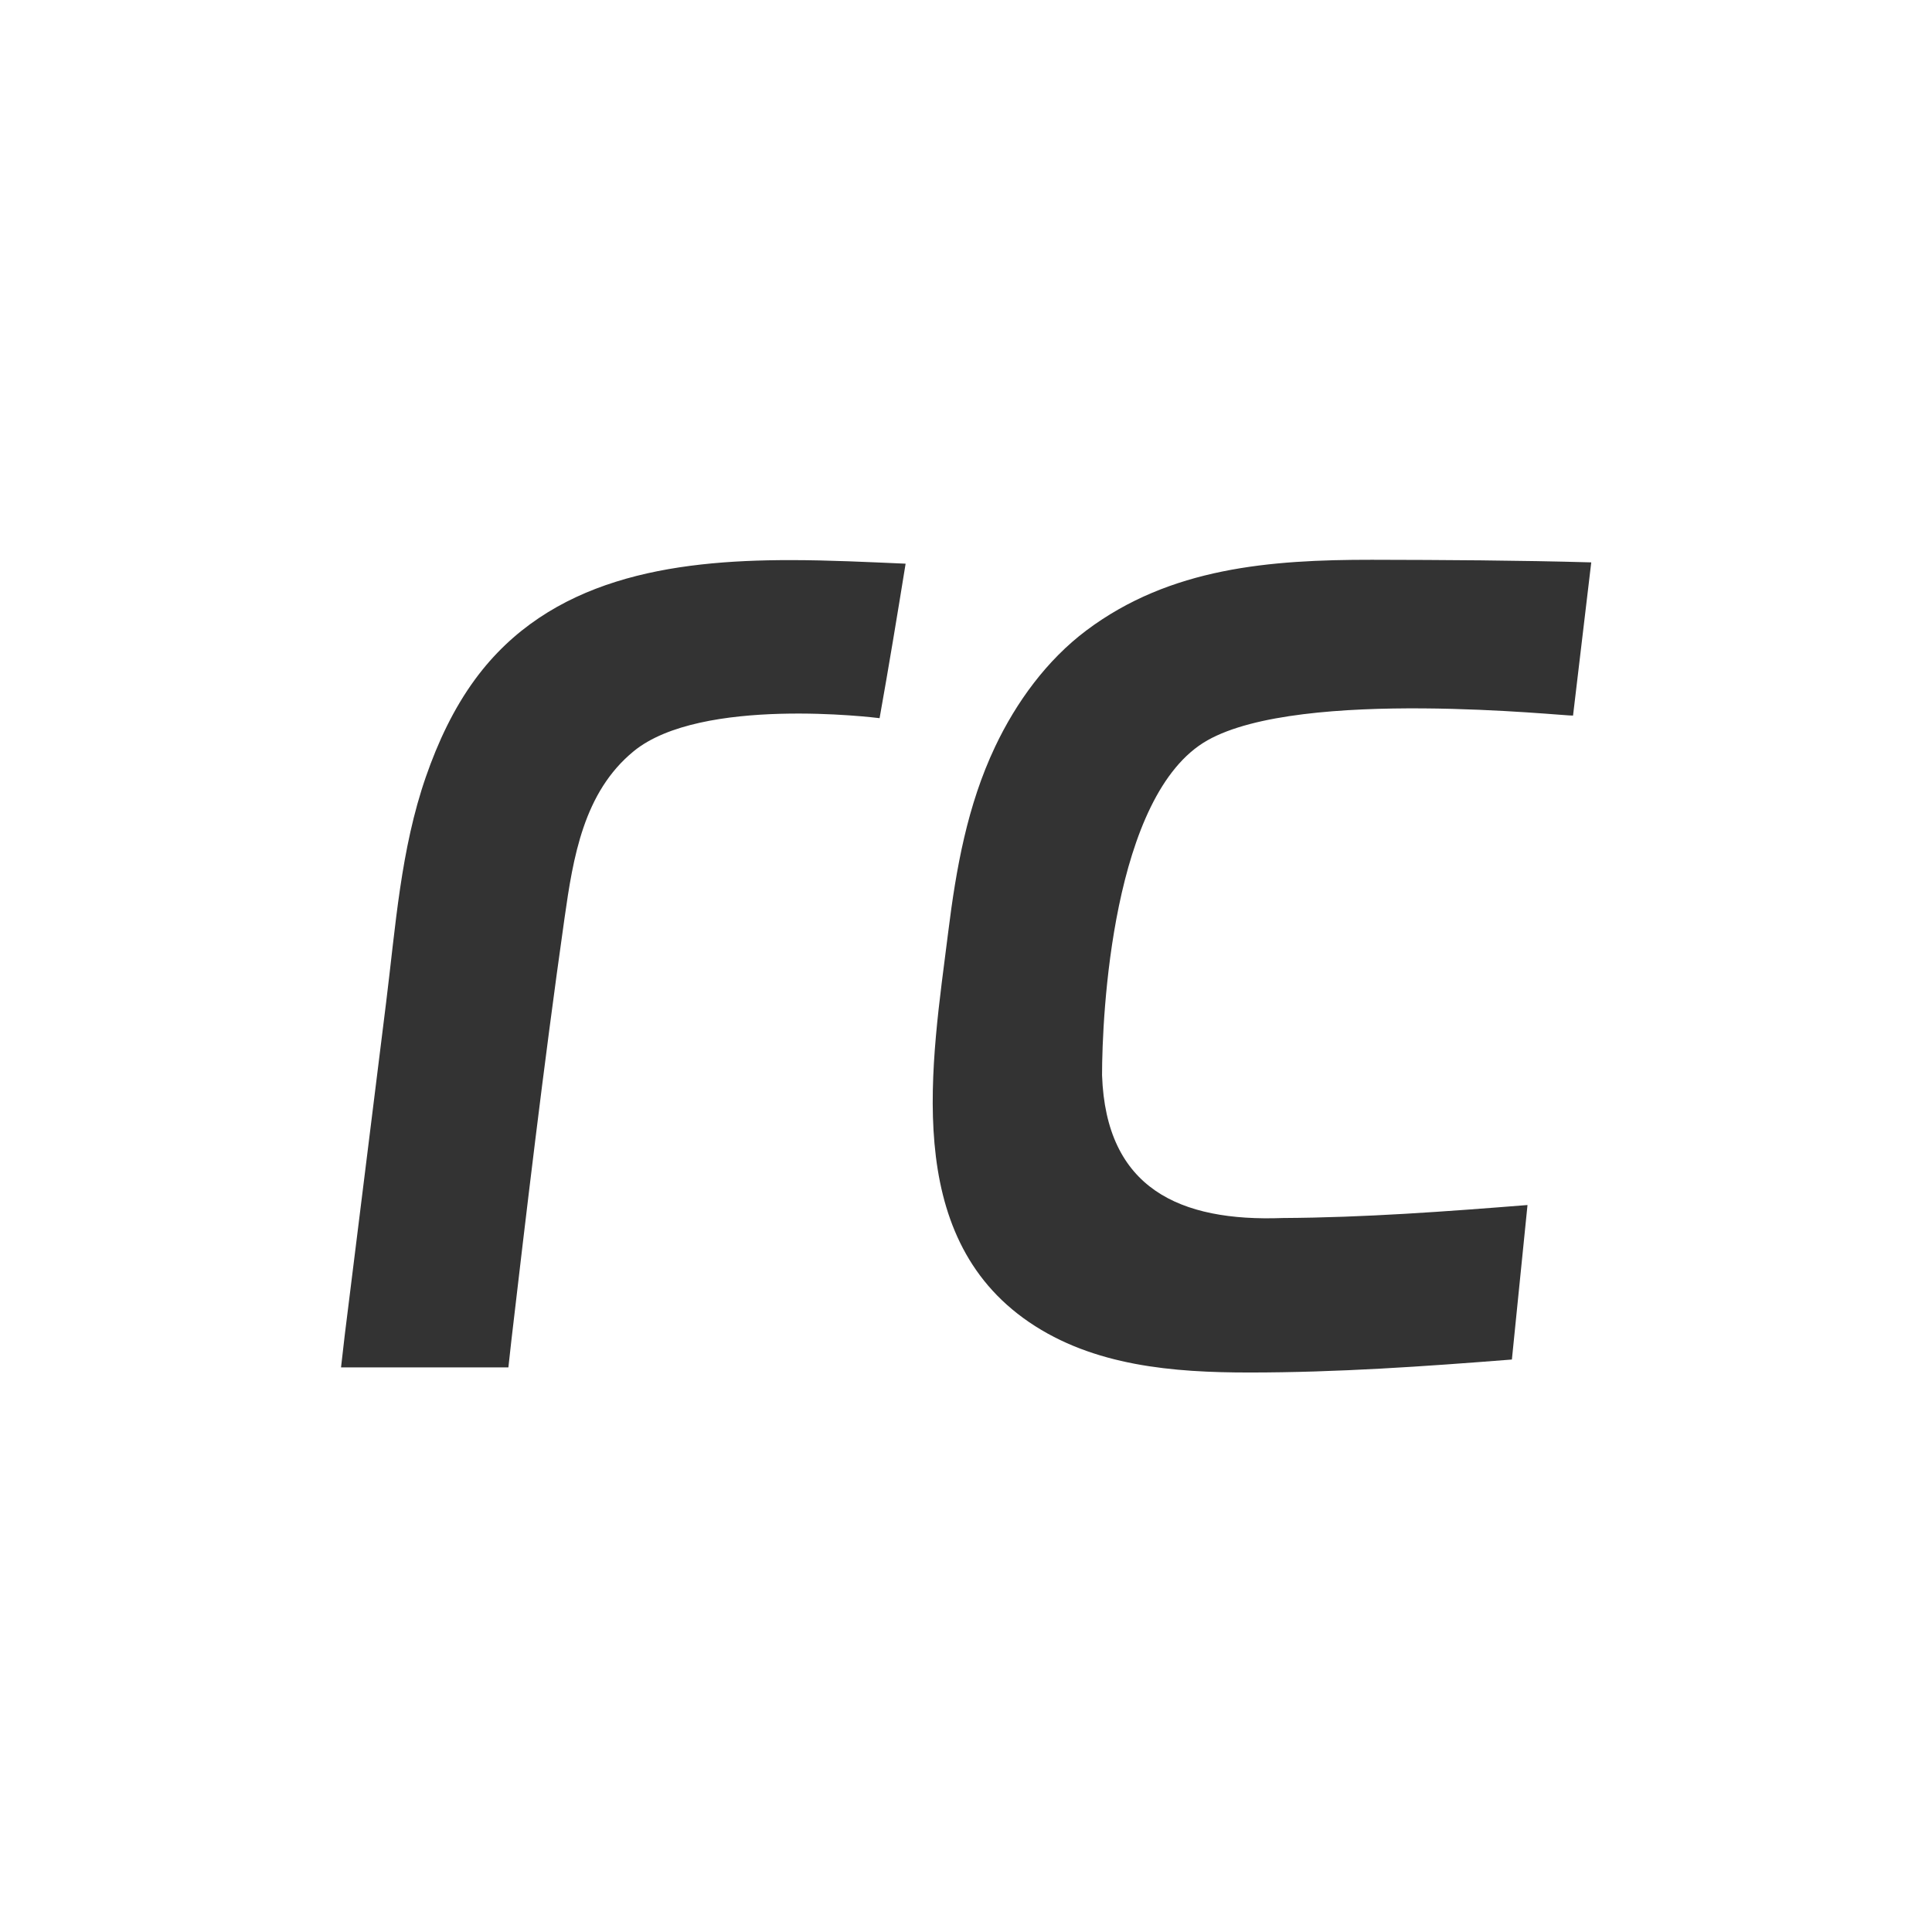 <?xml version="1.0" encoding="UTF-8" standalone="no"?>
<!-- Created with Inkscape (http://www.inkscape.org/) -->

<svg
   width="512"
   height="512"
   viewBox="0 0 512 512"
   version="1.1"
   id="svg1"
   xml:space="preserve"
   sodipodi:docname="logo.svg"
   inkscape:version="1.3.2 (091e20ef0f, 2023-11-25, custom)"
   xmlns:inkscape="http://www.inkscape.org/namespaces/inkscape"
   xmlns:sodipodi="http://sodipodi.sourceforge.net/DTD/sodipodi-0.dtd"
   xmlns="http://www.w3.org/2000/svg"
   xmlns:svg="http://www.w3.org/2000/svg"><sodipodi:namedview
     id="namedview1"
     pagecolor="#ffffff"
     bordercolor="#000000"
     borderopacity="0.25"
     inkscape:showpageshadow="2"
     inkscape:pageopacity="0.0"
     inkscape:pagecheckerboard="0"
     inkscape:deskcolor="#d1d1d1"
     showgrid="false"
     inkscape:zoom="1.1054688"
     inkscape:cx="221.17313"
     inkscape:cy="218.91165"
     inkscape:window-width="2548"
     inkscape:window-height="1383"
     inkscape:window-x="0"
     inkscape:window-y="0"
     inkscape:window-maximized="1"
     inkscape:current-layer="svg1" /><defs
     id="defs1" /><g
     id="layer1"
     transform="matrix(1.062,0,0,1.062,-15.834,-15.834)"><path
       id="path1"
       style="display:inline;fill:#333333;fill-opacity:1;stroke:none"
       d="m 357.122,154.597 c -25.227,-0.008 -50.169,1.919 -71.102,17.615 -9.884,7.412 -17.547,17.947 -22.797,29.037 -6.943,14.668 -9.72,30.376 -11.709,46.328 -4.061,32.571 -11.784,75.471 20.221,97.273 16.081,10.955 35.99,12.553 54.869,12.553 22.05,0 43.643,-1.512 65.582,-3.24 l 3.896,-38.553 c -20.315,1.614 -40.649,3.13 -61.037,3.24 -25.736,0.962 -44.154,-7.332 -45.129,-35.637 -0.005,-14.747 2.474,-70.098 26.299,-83.564 23.399,-13.226 89.596,-5.97 91.23,-6.176 l 4.545,-38.229 c -18.283,-0.516 -36.579,-0.611 -54.869,-0.648 z m -145.117,0.08 c -29.61,0.003 -59.984,4.496 -78.525,29.725 -5.399,7.346 -9.294,15.723 -12.277,24.299 -6.303,18.119 -7.588,37.48 -9.943,56.371 l -10.311,82.898 -0.939,8.162 h 41.762 l 0.752,-6.783 c 3.54,-30.277 7.918,-67.727 13.258,-105.336 2.142,-15.087 4.743,-31.402 17.258,-41.643 16.82,-13.763 60.222,-8.394 61.361,-8.25 2.295,-12.829 4.415,-25.686 6.495,-38.551 -9.233,-0.396 -19.019,-0.894 -28.889,-0.893 z" /></g></svg>
